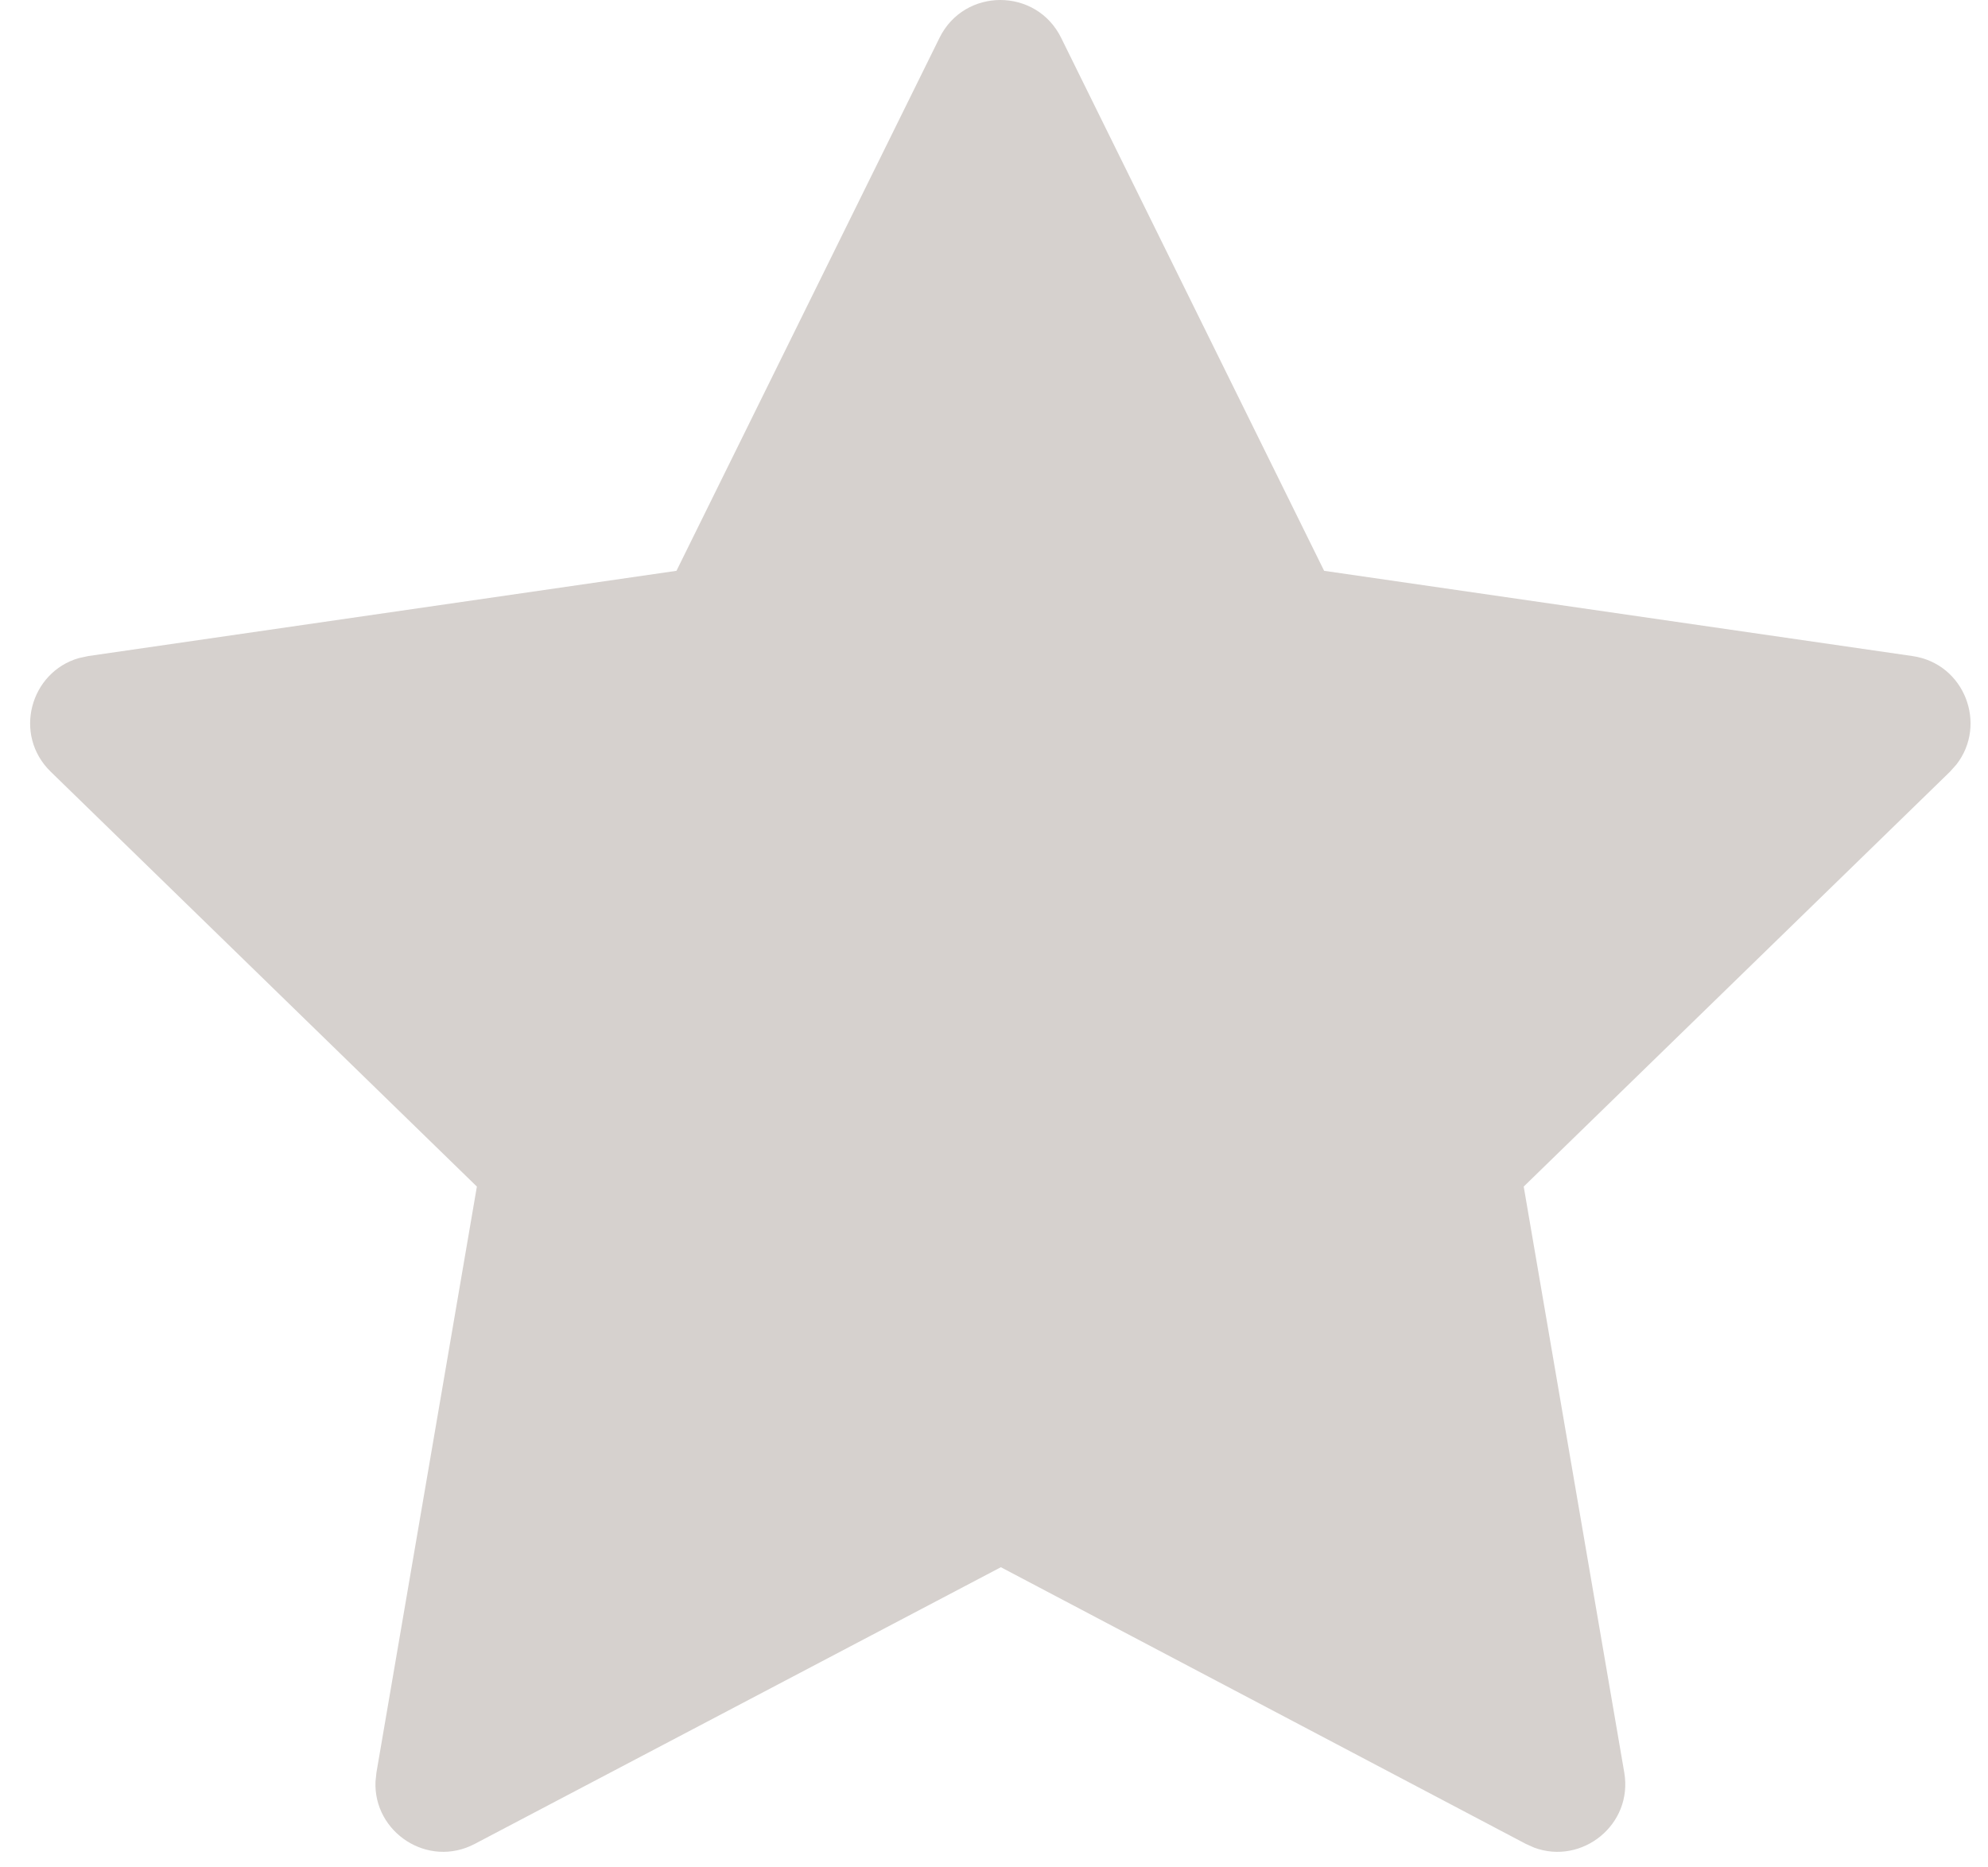 <?xml version="1.0" encoding="UTF-8"?>
<svg width="33px" height="31px" viewBox="0 0 33 31" version="1.1" xmlns="http://www.w3.org/2000/svg" xmlns:xlink="http://www.w3.org/1999/xlink">
    <title>ic_star_grey</title>
    <g id="Customer-Web" stroke="none" stroke-width="1" fill="none" fill-rule="evenodd">
        <g id="ic_star" transform="translate(-1, -3)" fill="#D6D1CE">
            <path d="M12.229,12.476 L2.465,13.891 L2.308,13.925 C1.502,14.157 1.212,15.198 1.842,15.811 L8.916,22.698 L7.249,32.424 L7.233,32.575 C7.198,33.418 8.102,34.02 8.881,33.61 L17.614,29.017 L26.328,33.61 L26.467,33.672 C27.257,33.966 28.111,33.293 27.962,32.424 L26.293,22.698 L33.369,15.811 L33.476,15.691 C33.992,15.03 33.615,14.017 32.746,13.891 L22.98,12.476 L18.614,3.627 C18.201,2.791 17.009,2.791 16.596,3.627 L12.229,12.476 Z" id="Path"></path>
        </g>
    </g>
</svg>